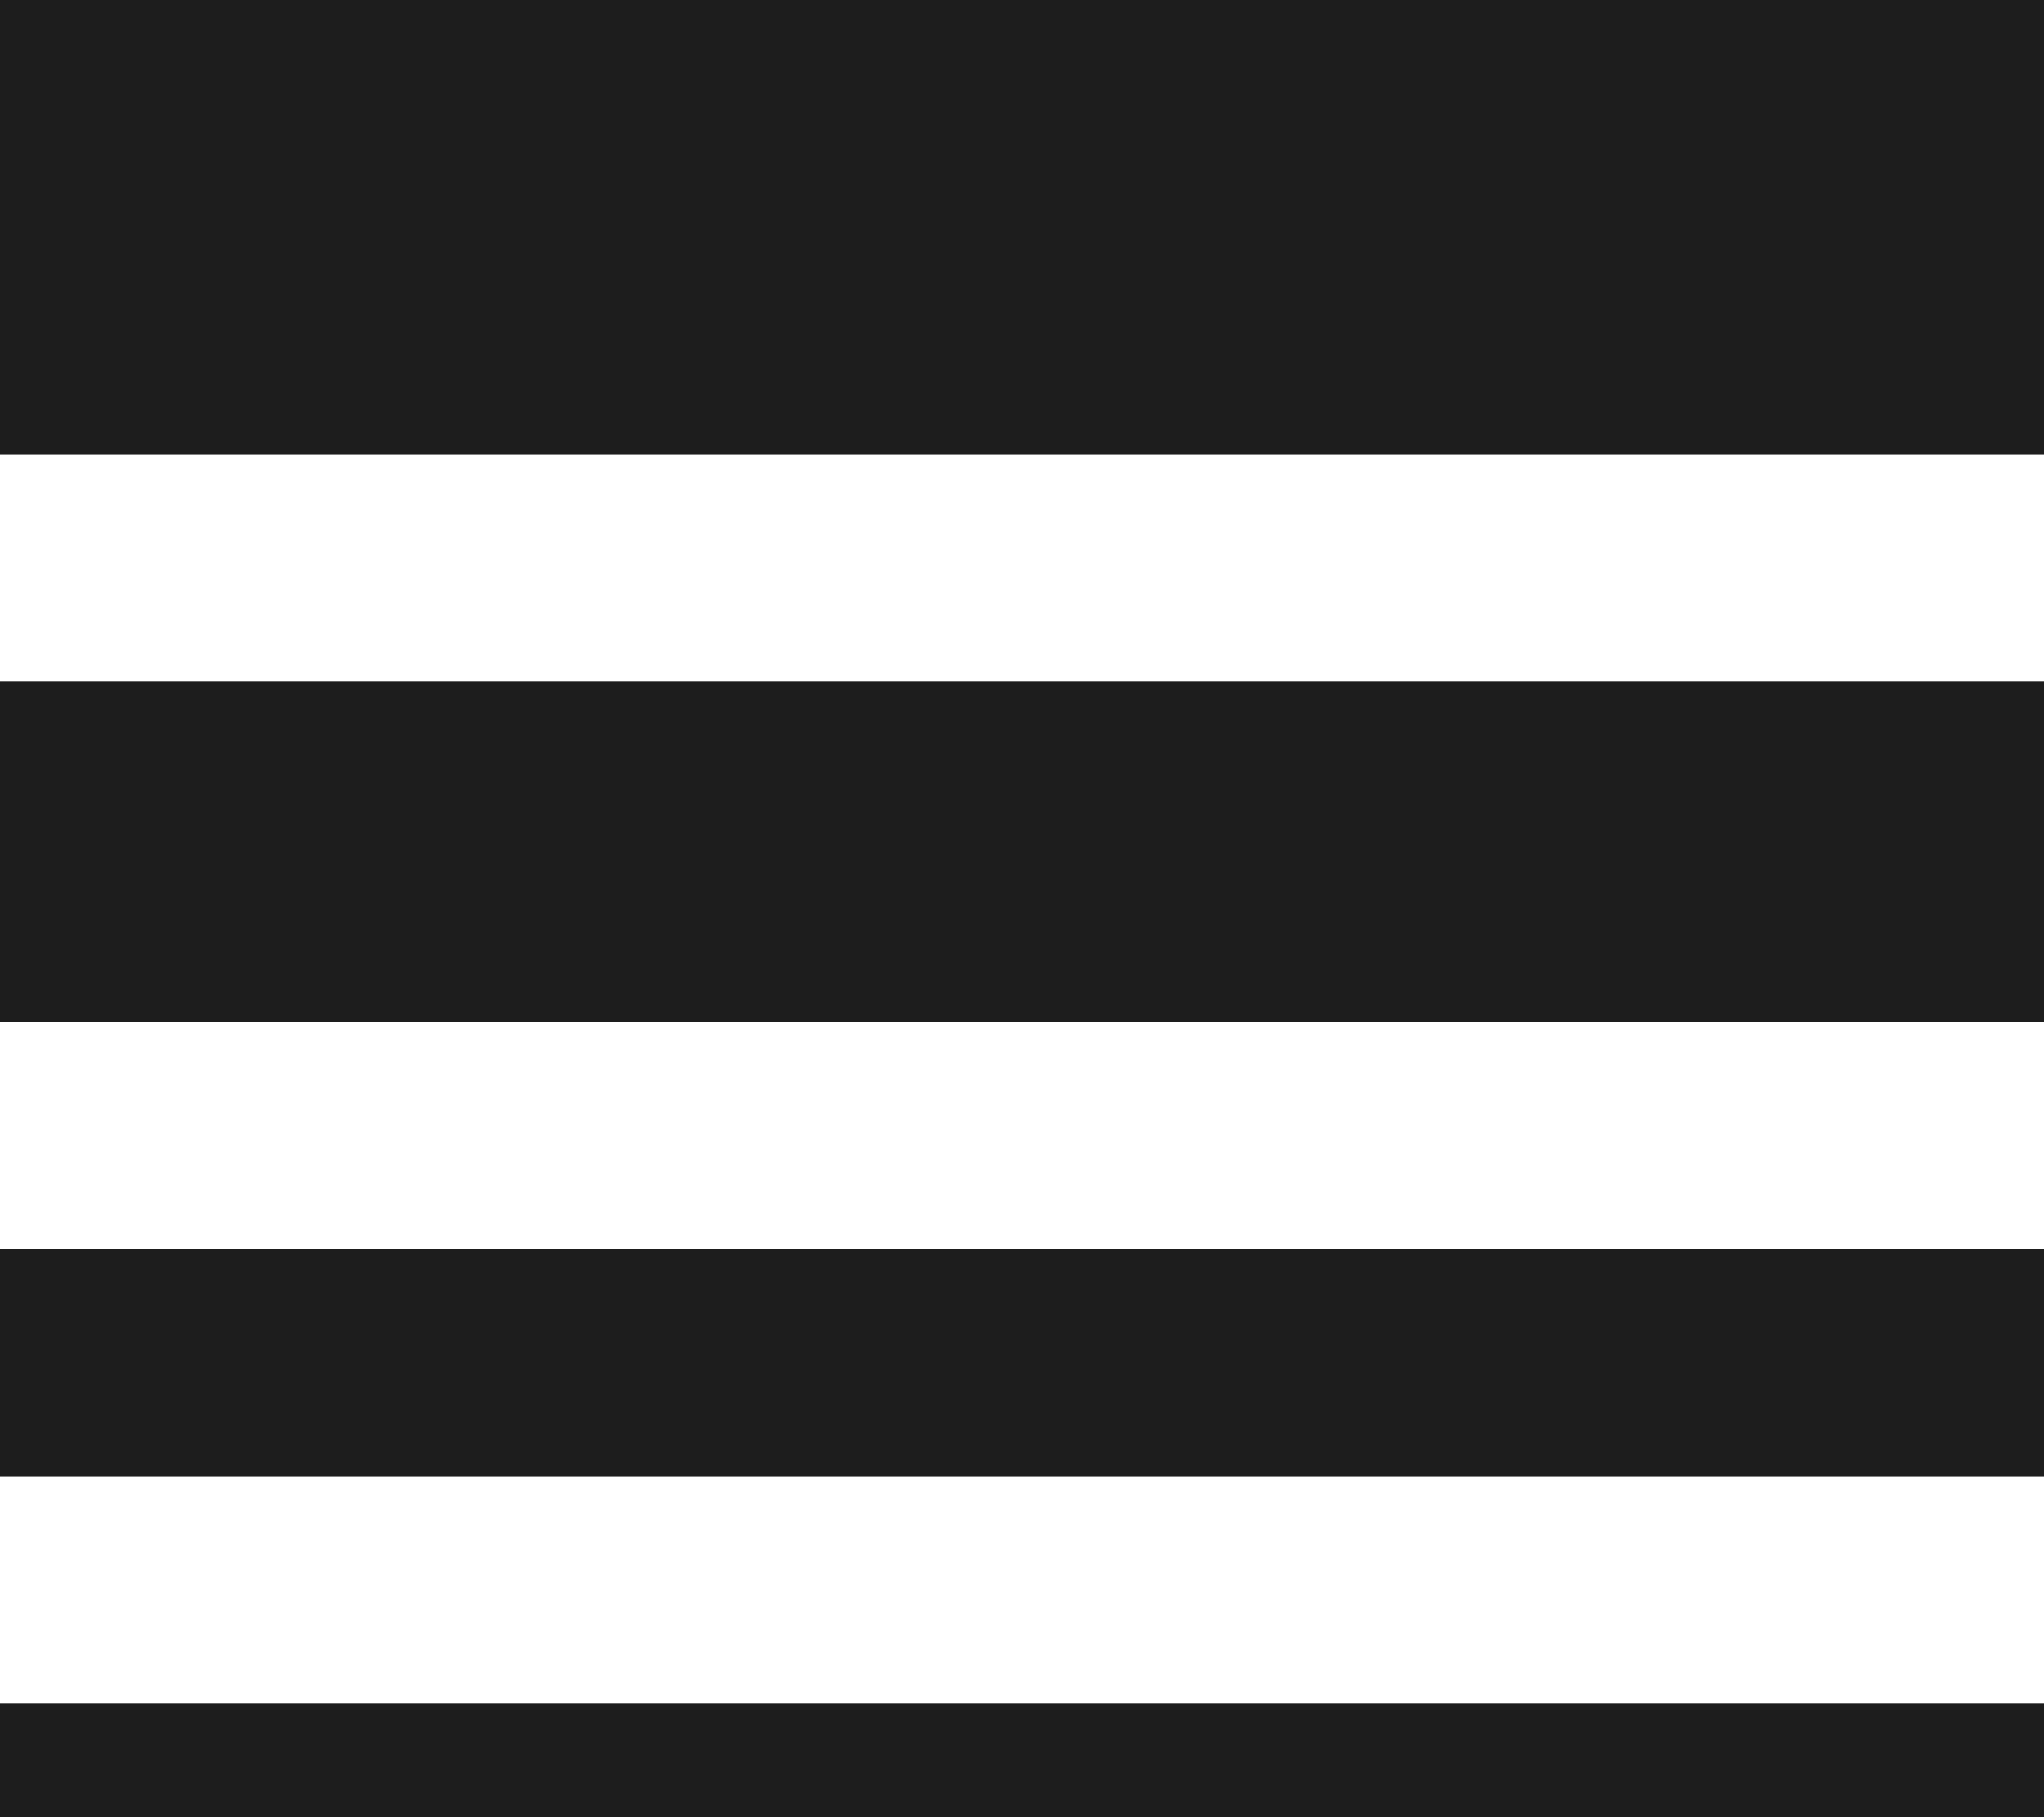 <?xml version="1.0" encoding="UTF-8"?>
<svg width="18px" height="16px" viewBox="0 0 18 16" version="1.1" xmlns="http://www.w3.org/2000/svg" xmlns:xlink="http://www.w3.org/1999/xlink">
    <!-- Generator: Sketch 52.5 (67469) - http://www.bohemiancoding.com/sketch -->
    <title>line_weight</title>
    <desc>Created with Sketch.</desc>
    <g id="Icons" stroke="none" stroke-width="1" fill="none" fill-rule="evenodd">
        <g id="Outlined" transform="translate(-817, -334)">
            <g id="Action" transform="translate(100, 100)">
                <g id="Outlined-/-Action-/-line_weight" transform="translate(714, 230)">
                    <g>
                        <polygon id="Path" points="0 0 24 0 24 24 0 24"></polygon>
                        <path d="M3,17 L21,17 L21,15 L3,15 L3,17 Z M3,20 L21,20 L21,19 L3,19 L3,20 Z M3,13 L21,13 L21,10 L3,10 L3,13 Z M3,4 L3,8 L21,8 L21,4 L3,4 Z" id="🔹-Icon-Color" fill="#1D1D1D"></path>
                    </g>
                </g>
            </g>
        </g>
    </g>
</svg>